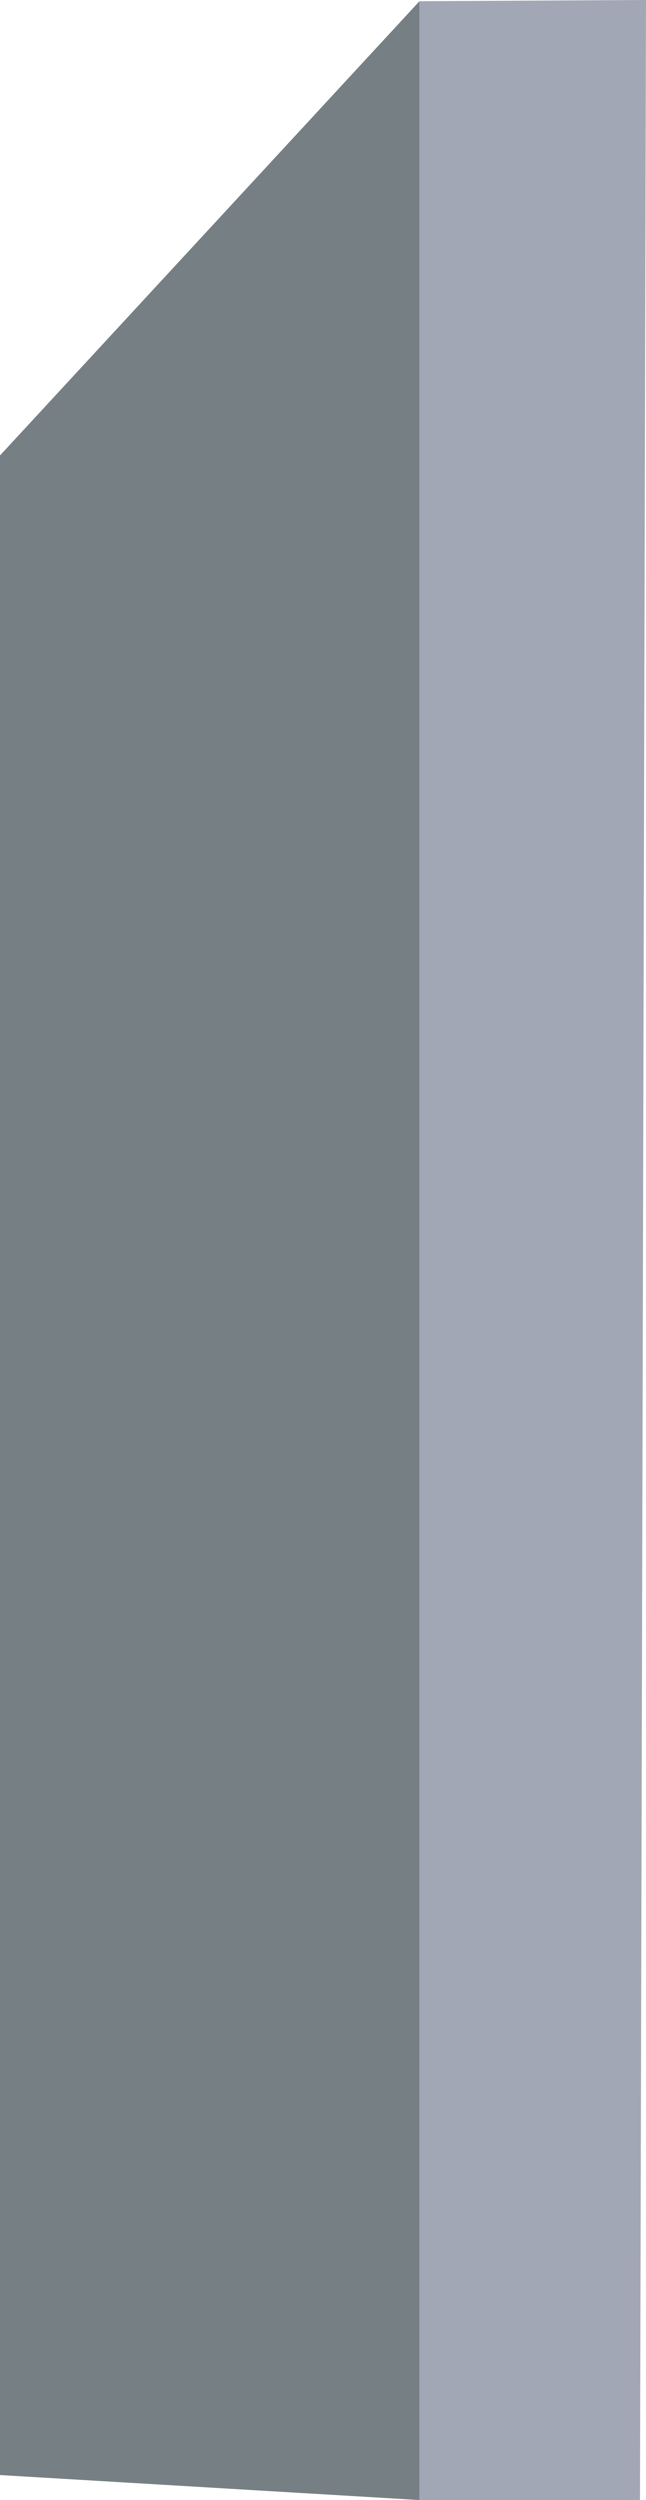 <?xml version="1.0" encoding="UTF-8"?>
<svg id="Layer_2" data-name="Layer 2" xmlns="http://www.w3.org/2000/svg" viewBox="0 0 63.36 244.98">
  <defs>
    <style>
      .cls-1 {
        fill: #a1a7b4;
      }

      .cls-2 {
        fill: #767f84;
      }
    </style>
  </defs>
  <g id="_1stFloor" data-name="1stFloor">
    <g id="CenterDivider-1stFloor">
      <polygon class="cls-1" points="41.14 .12 63.36 0 62.77 244.98 41.14 244.98 41.14 .12"/>
      <polygon class="cls-2" points="0 44.63 41.14 .12 41.14 244.98 0 242.53 0 44.63"/>
    </g>
  </g>
</svg>
